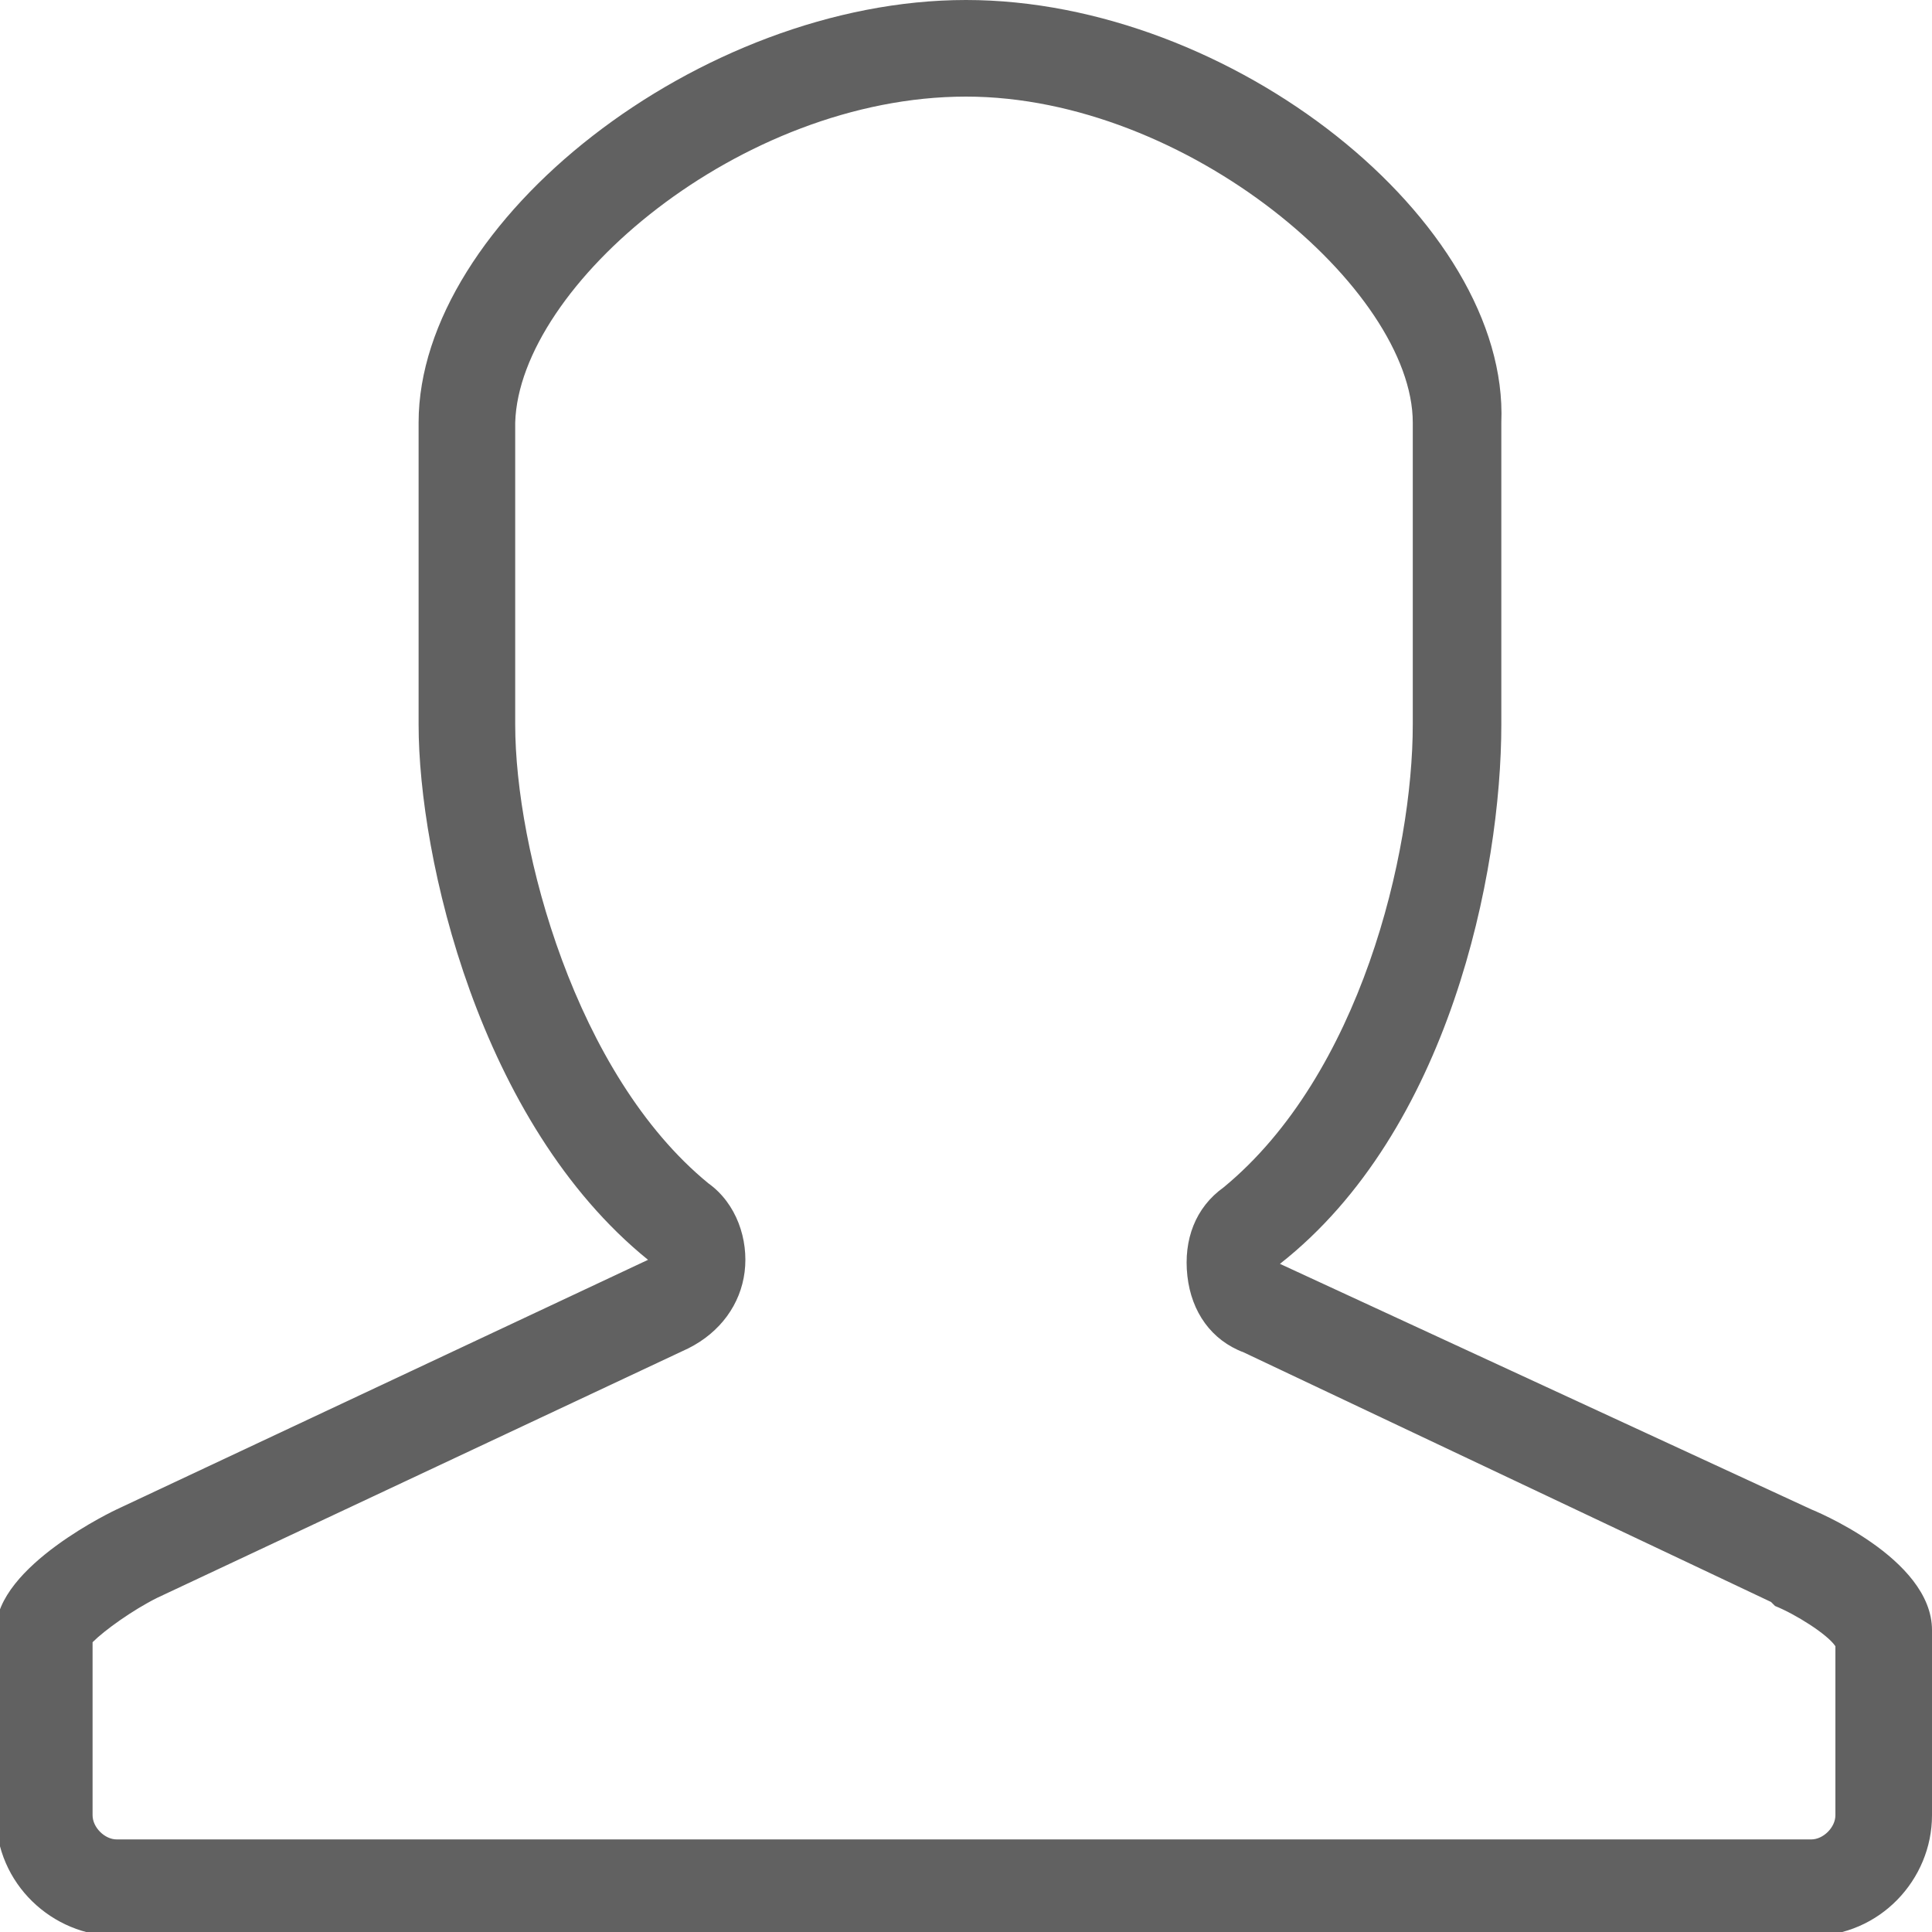 <?xml version="1.0" encoding="utf-8"?>
<!-- Generator: Adobe Illustrator 18.1.0, SVG Export Plug-In . SVG Version: 6.00 Build 0)  -->
<svg version="1.1" id="Layer_1" xmlns="http://www.w3.org/2000/svg" xmlns:xlink="http://www.w3.org/1999/xlink" x="0px" y="0px"
	 width="48px" height="48px" viewBox="-24 127 48 48" enable-background="new -24 127 48 48" xml:space="preserve">
<path fill="#616161" d="M0,129.4c5.5,0,11.1,4.8,11.1,8.1v7.5c0,3.2-1.3,8.7-4.7,11.5c-0.7,0.5-1,1.3-0.9,2.2
	c0.1,0.9,0.6,1.6,1.4,1.9l13.1,6.2l0.1,0.1c0.5,0.2,1.3,0.7,1.5,1v4.2c0,0.3-0.3,0.6-0.6,0.6h-42.1c-0.3,0-0.6-0.3-0.6-0.6v-4.3
	c0.3-0.3,1-0.8,1.6-1.1l13.2-6.2c0.8-0.4,1.3-1.1,1.4-1.9c0.1-0.8-0.2-1.7-0.9-2.2c-3.3-2.7-4.8-8.3-4.8-11.4v-7.5
	C-11.1,134.1-5.6,129.4,0,129.4 M0,127c-6.6,0-13.6,5.5-13.6,10.5v7.5c0,3.3,1.5,9.9,5.7,13.3l-13.2,6.2c0,0-3,1.4-3,3v4.6
	c0,1.7,1.4,3,3,3H21c1.7,0,3-1.4,3-3v-4.6c0-1.8-3-3-3-3l-13.2-6.1c4.2-3.3,5.5-9.7,5.5-13.4v-7.5C13.5,132.5,6.6,127,0,127z"/>
</svg>
